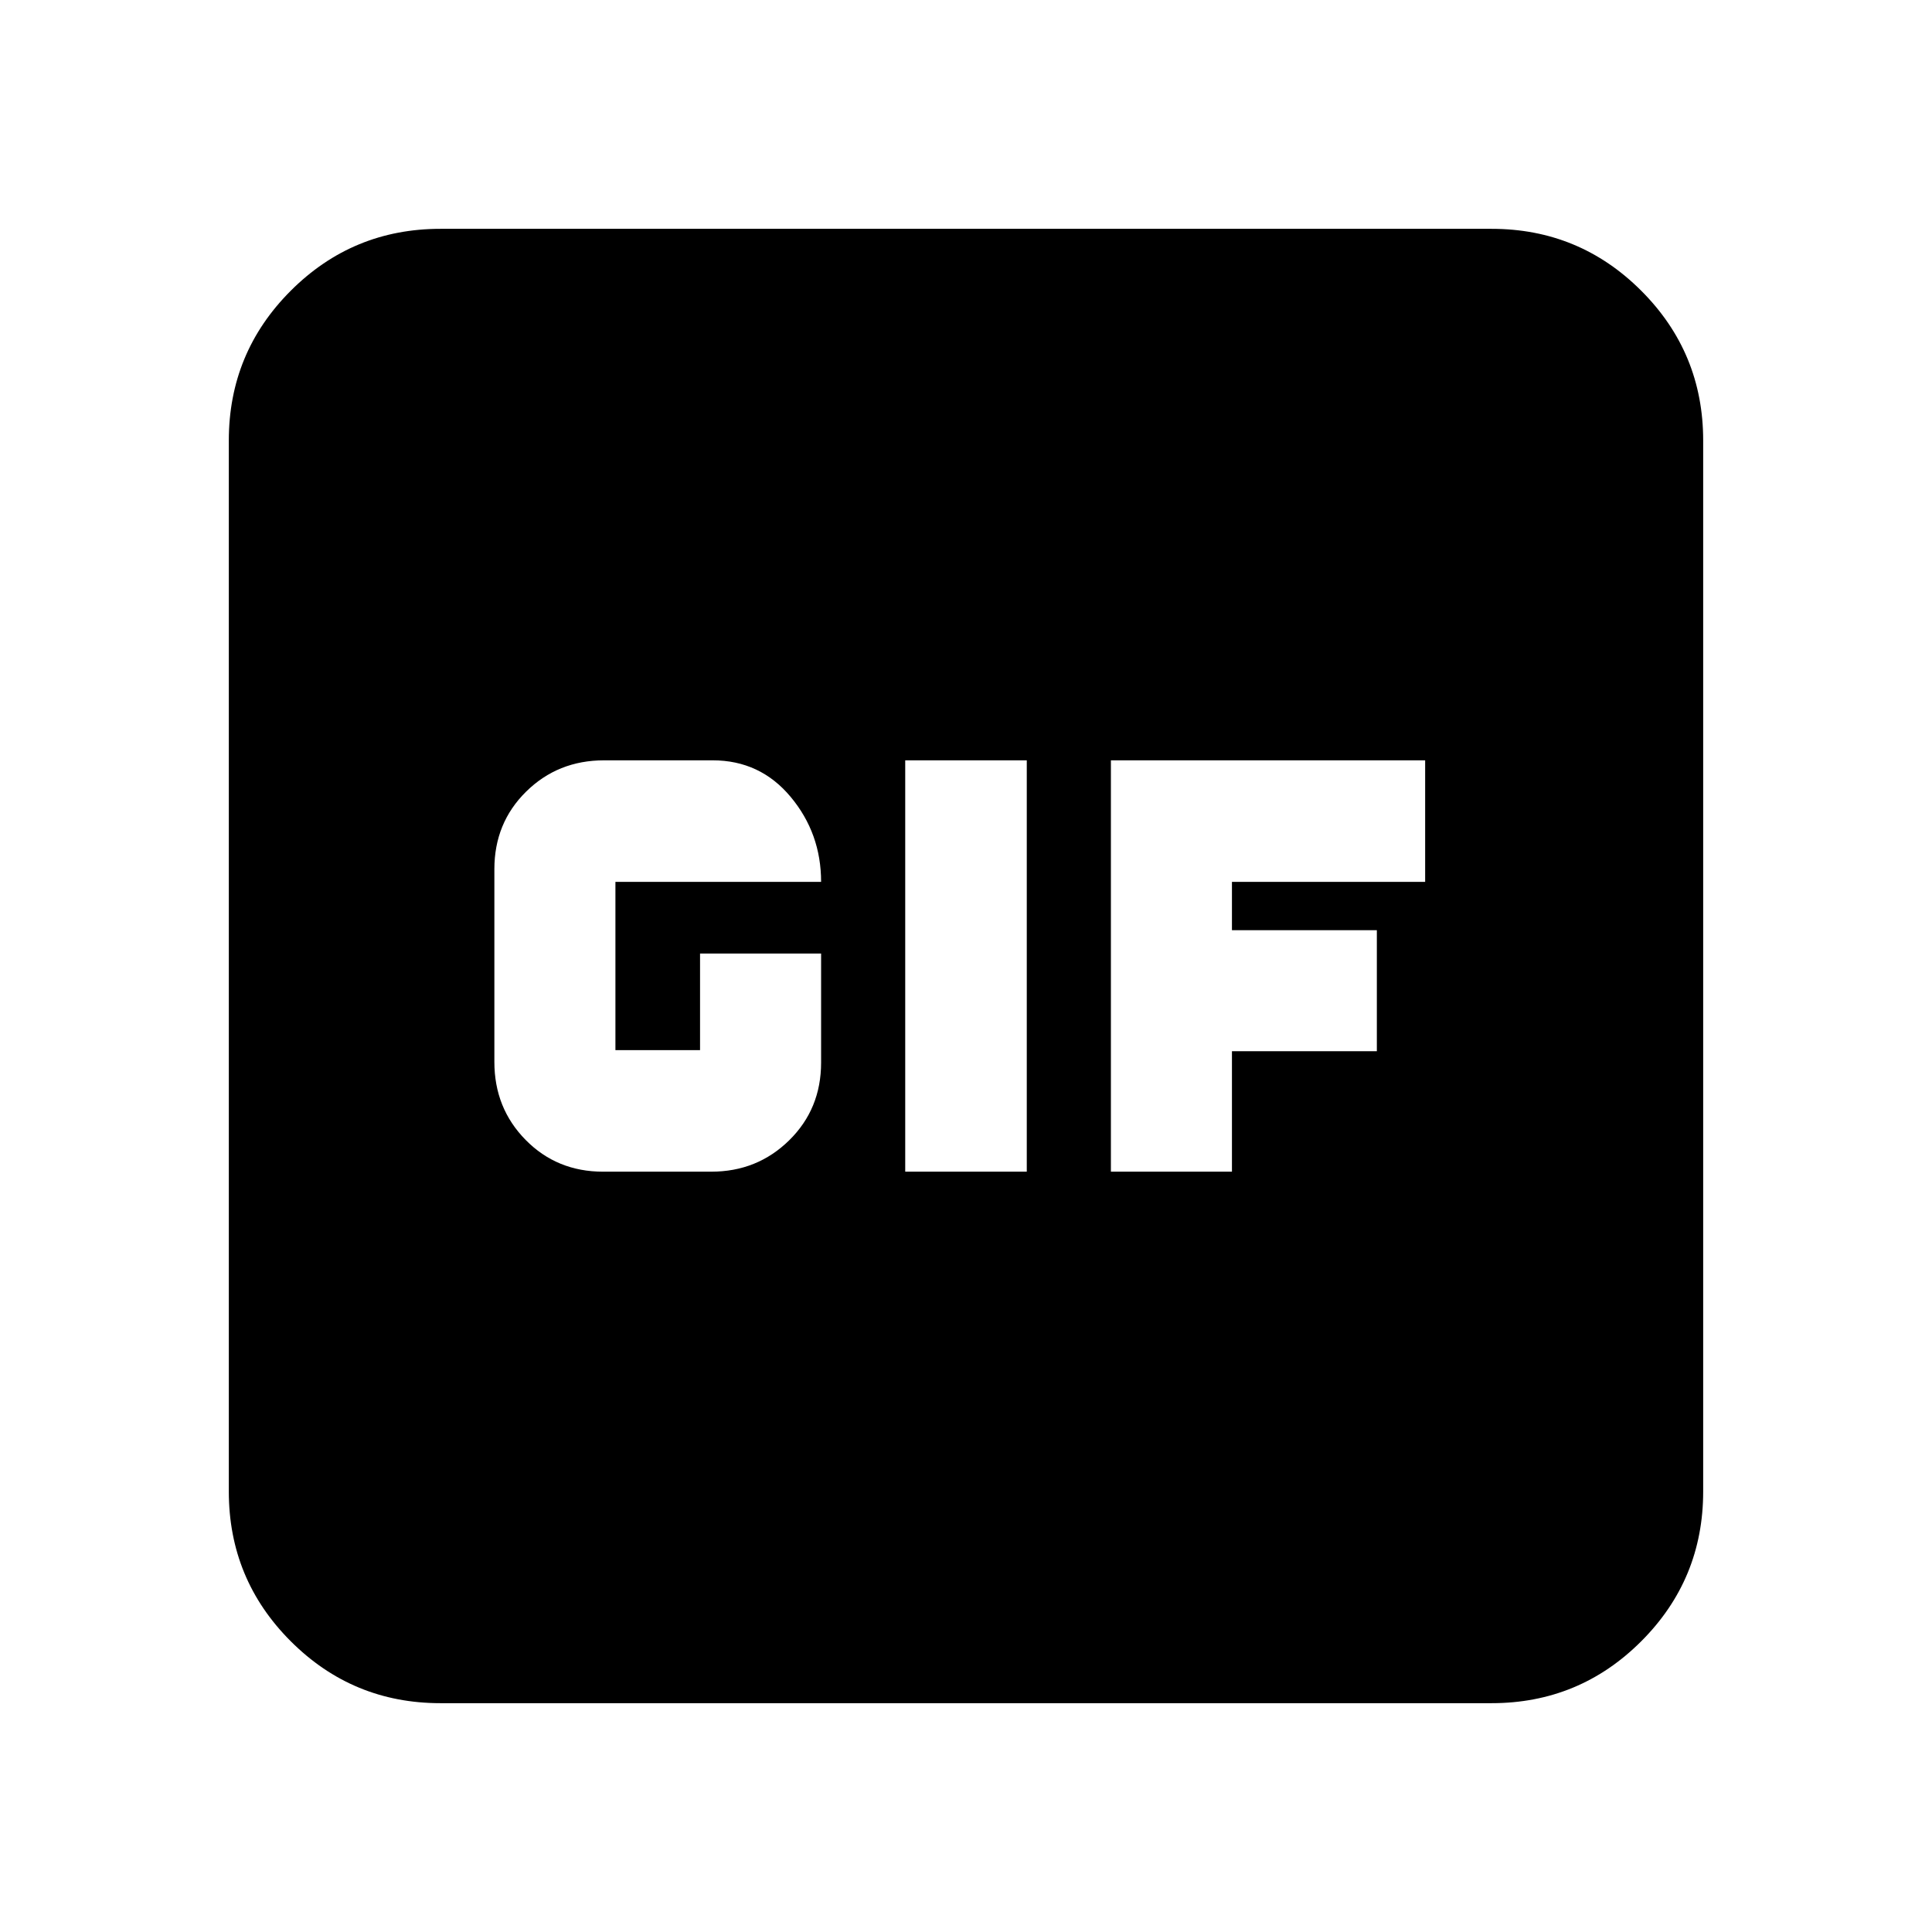<svg xmlns="http://www.w3.org/2000/svg" height="20" viewBox="0 -960 960 960" width="20"><path d="M299.66-377.8h53.77q22.85 0 38.71-15.59Q408-408.97 408-432v-54.2h-60.15v48H305.8v-83.6H408q0-24.12-15.15-42.26-15.15-18.14-38.76-18.14h-53.91q-22.97 0-38.75 15.55-15.78 15.55-15.78 38.53v95.77q0 22.98 15.53 38.76 15.53 15.79 38.48 15.79Zm150.14 0h60.4v-204.4h-60.4v204.4Zm102.2 0h60.15v-59.85h72v-60.15h-72v-24h96v-60.4H552v204.4ZM218.87-113.7q-43.63 0-74.4-30.77-30.77-30.77-30.77-74.4v-522.26q0-43.63 30.77-74.4 30.77-30.77 74.4-30.77h522.26q43.63 0 74.4 30.77 30.77 30.77 30.77 74.4v522.26q0 43.63-30.77 74.4-30.77 30.77-74.4 30.77H218.87Z"/></svg>